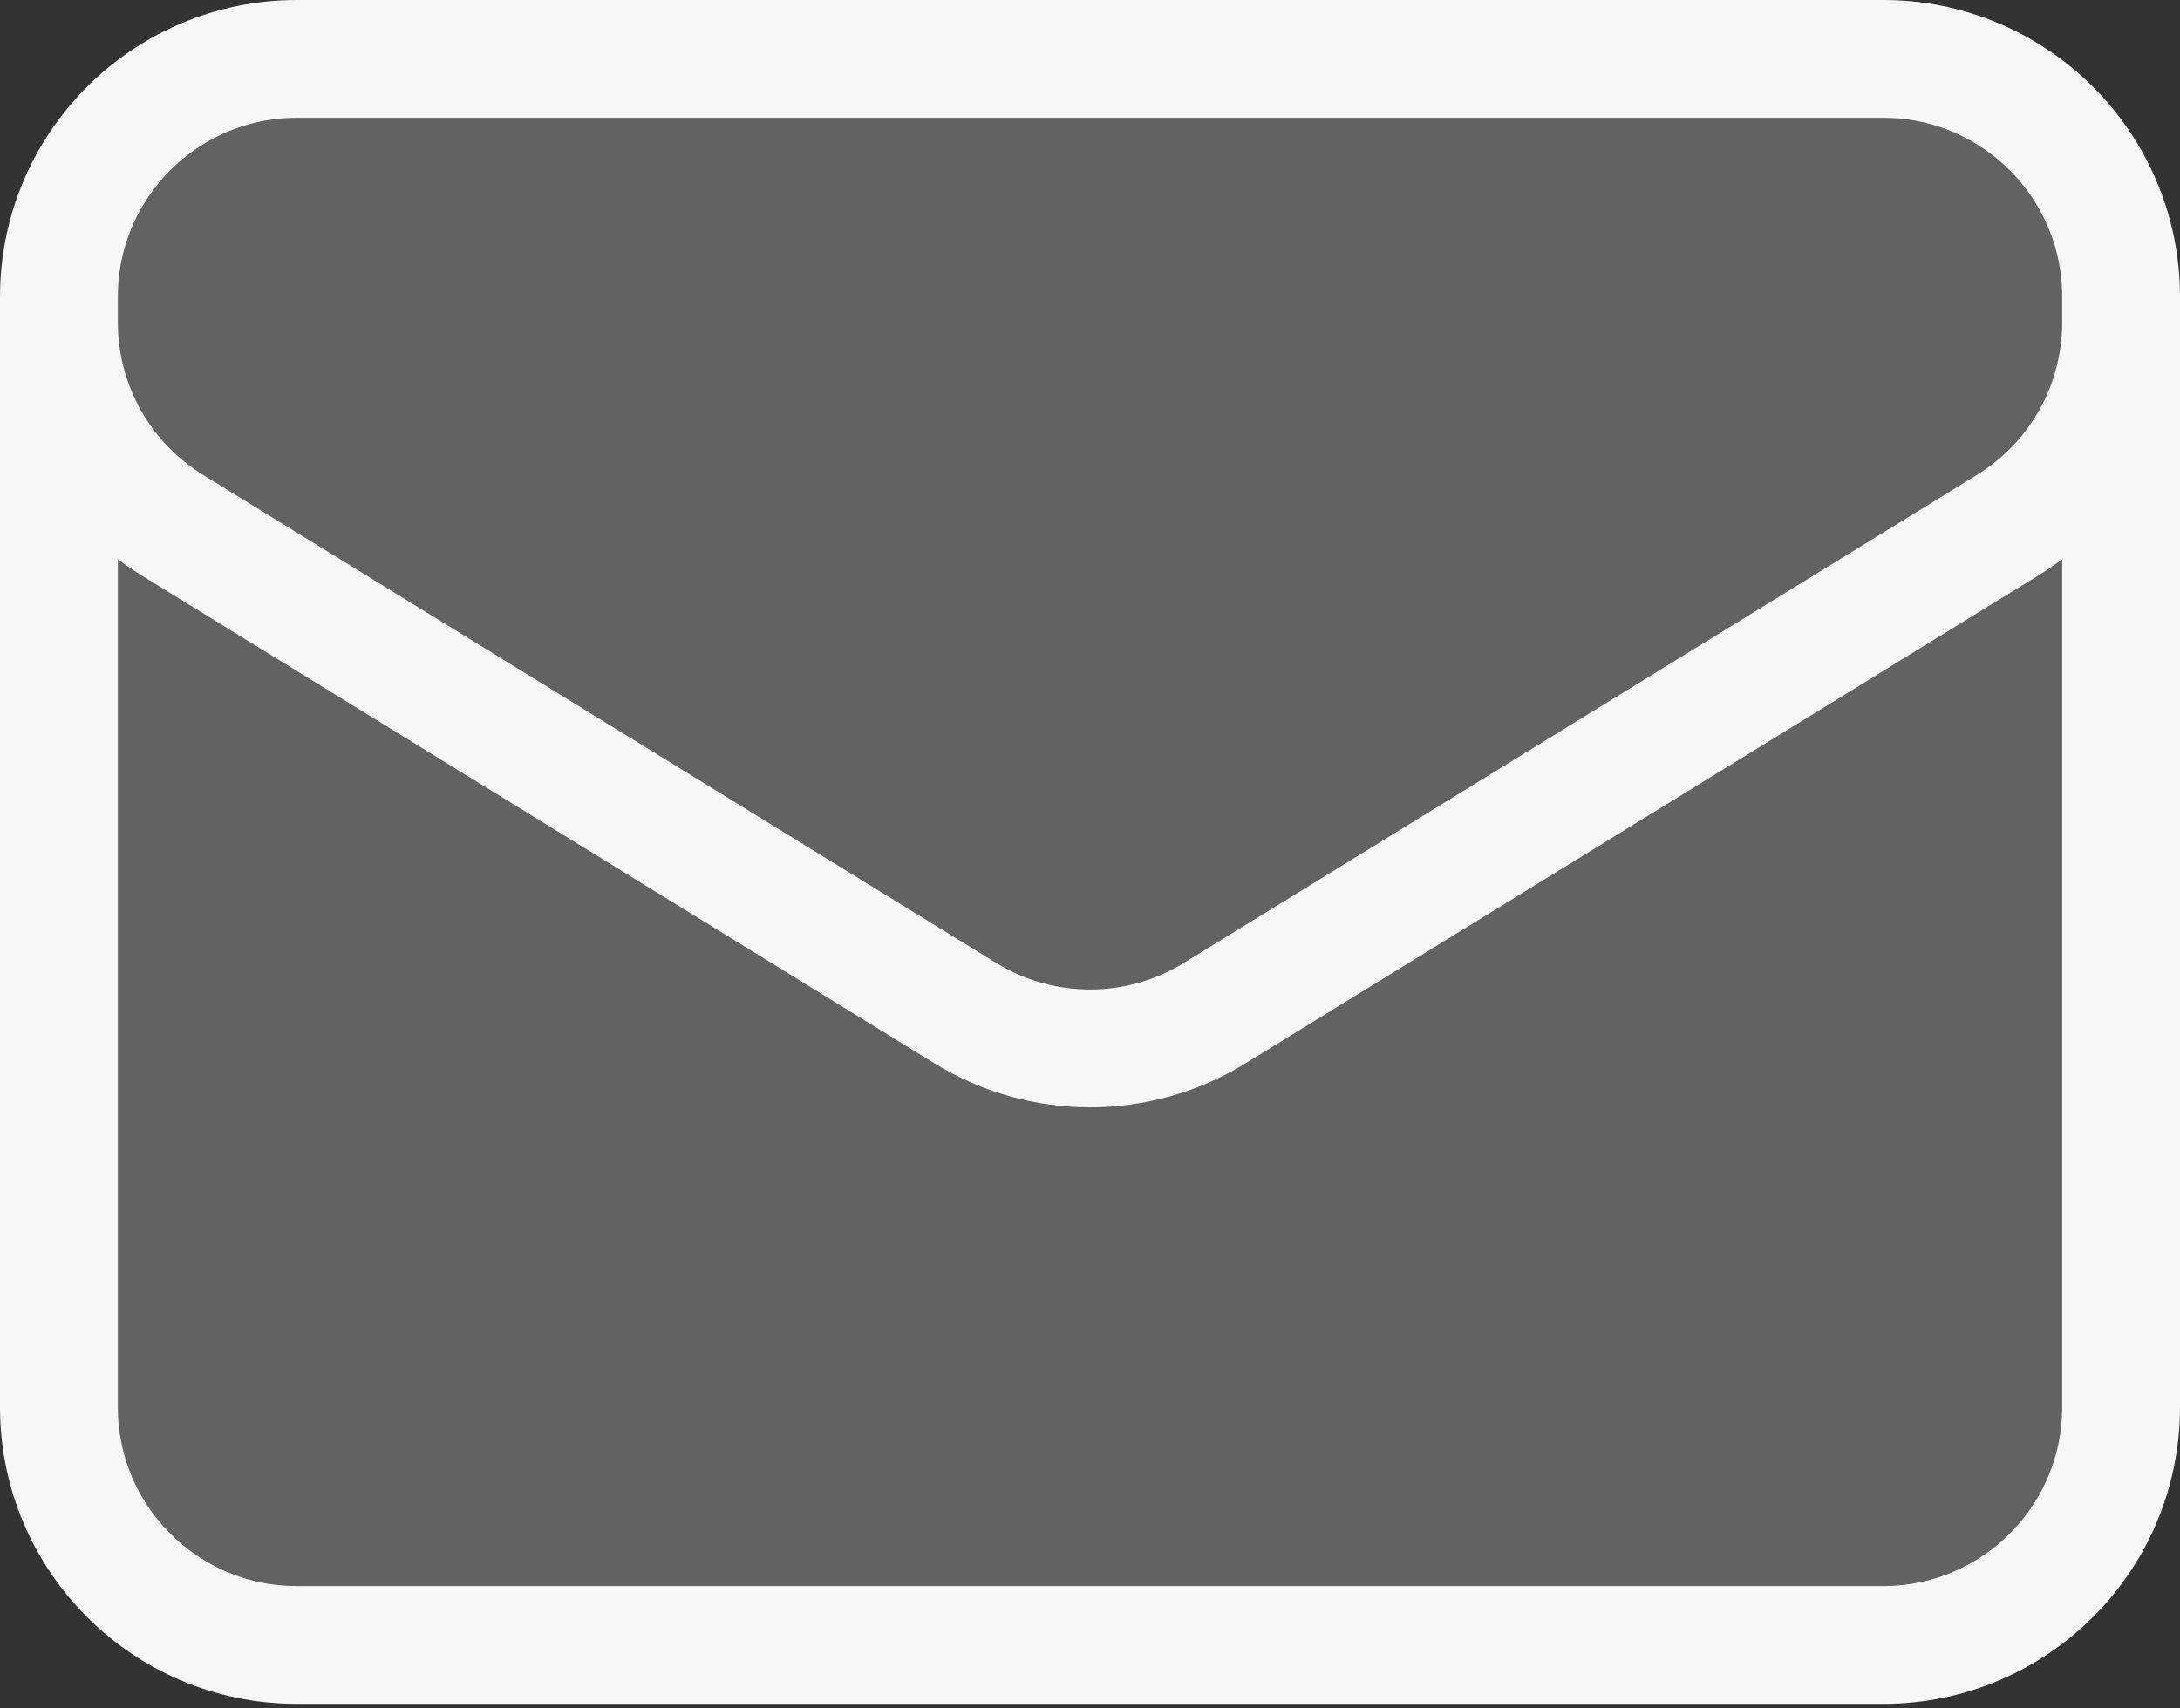 <svg width="37" height="29" viewBox="0 0 37 29" fill="none" xmlns="http://www.w3.org/2000/svg">
<rect x="0" y="0" width="37" height="29" fill="#333333" stroke="none"/>
<path d="M1 5.038C1 2.808 2.808 1 5.038 1H31.962C34.192 1 36 2.808 36 5.038V23.885C36 26.115 34.192 27.923 31.962 27.923H5.038C2.808 27.923 1 26.115 1 23.885V5.038Z" fill="#626262"/>
<path d="M36 5.038V23.885C36 26.115 34.192 27.923 31.962 27.923H5.038C2.808 27.923 1 26.115 1 23.885V5.038M36 5.038C36 2.808 34.192 1 31.962 1H5.038C2.808 1 1 2.808 1 5.038M36 5.038V5.474C36 6.877 35.273 8.178 34.078 8.913L20.616 17.198C19.319 17.996 17.681 17.996 16.384 17.198L2.922 8.913C1.728 8.178 1 6.877 1 5.474V5.038" stroke="#F7F7F7" stroke-width="2" stroke-linecap="round" stroke-linejoin="round"/>
</svg>
